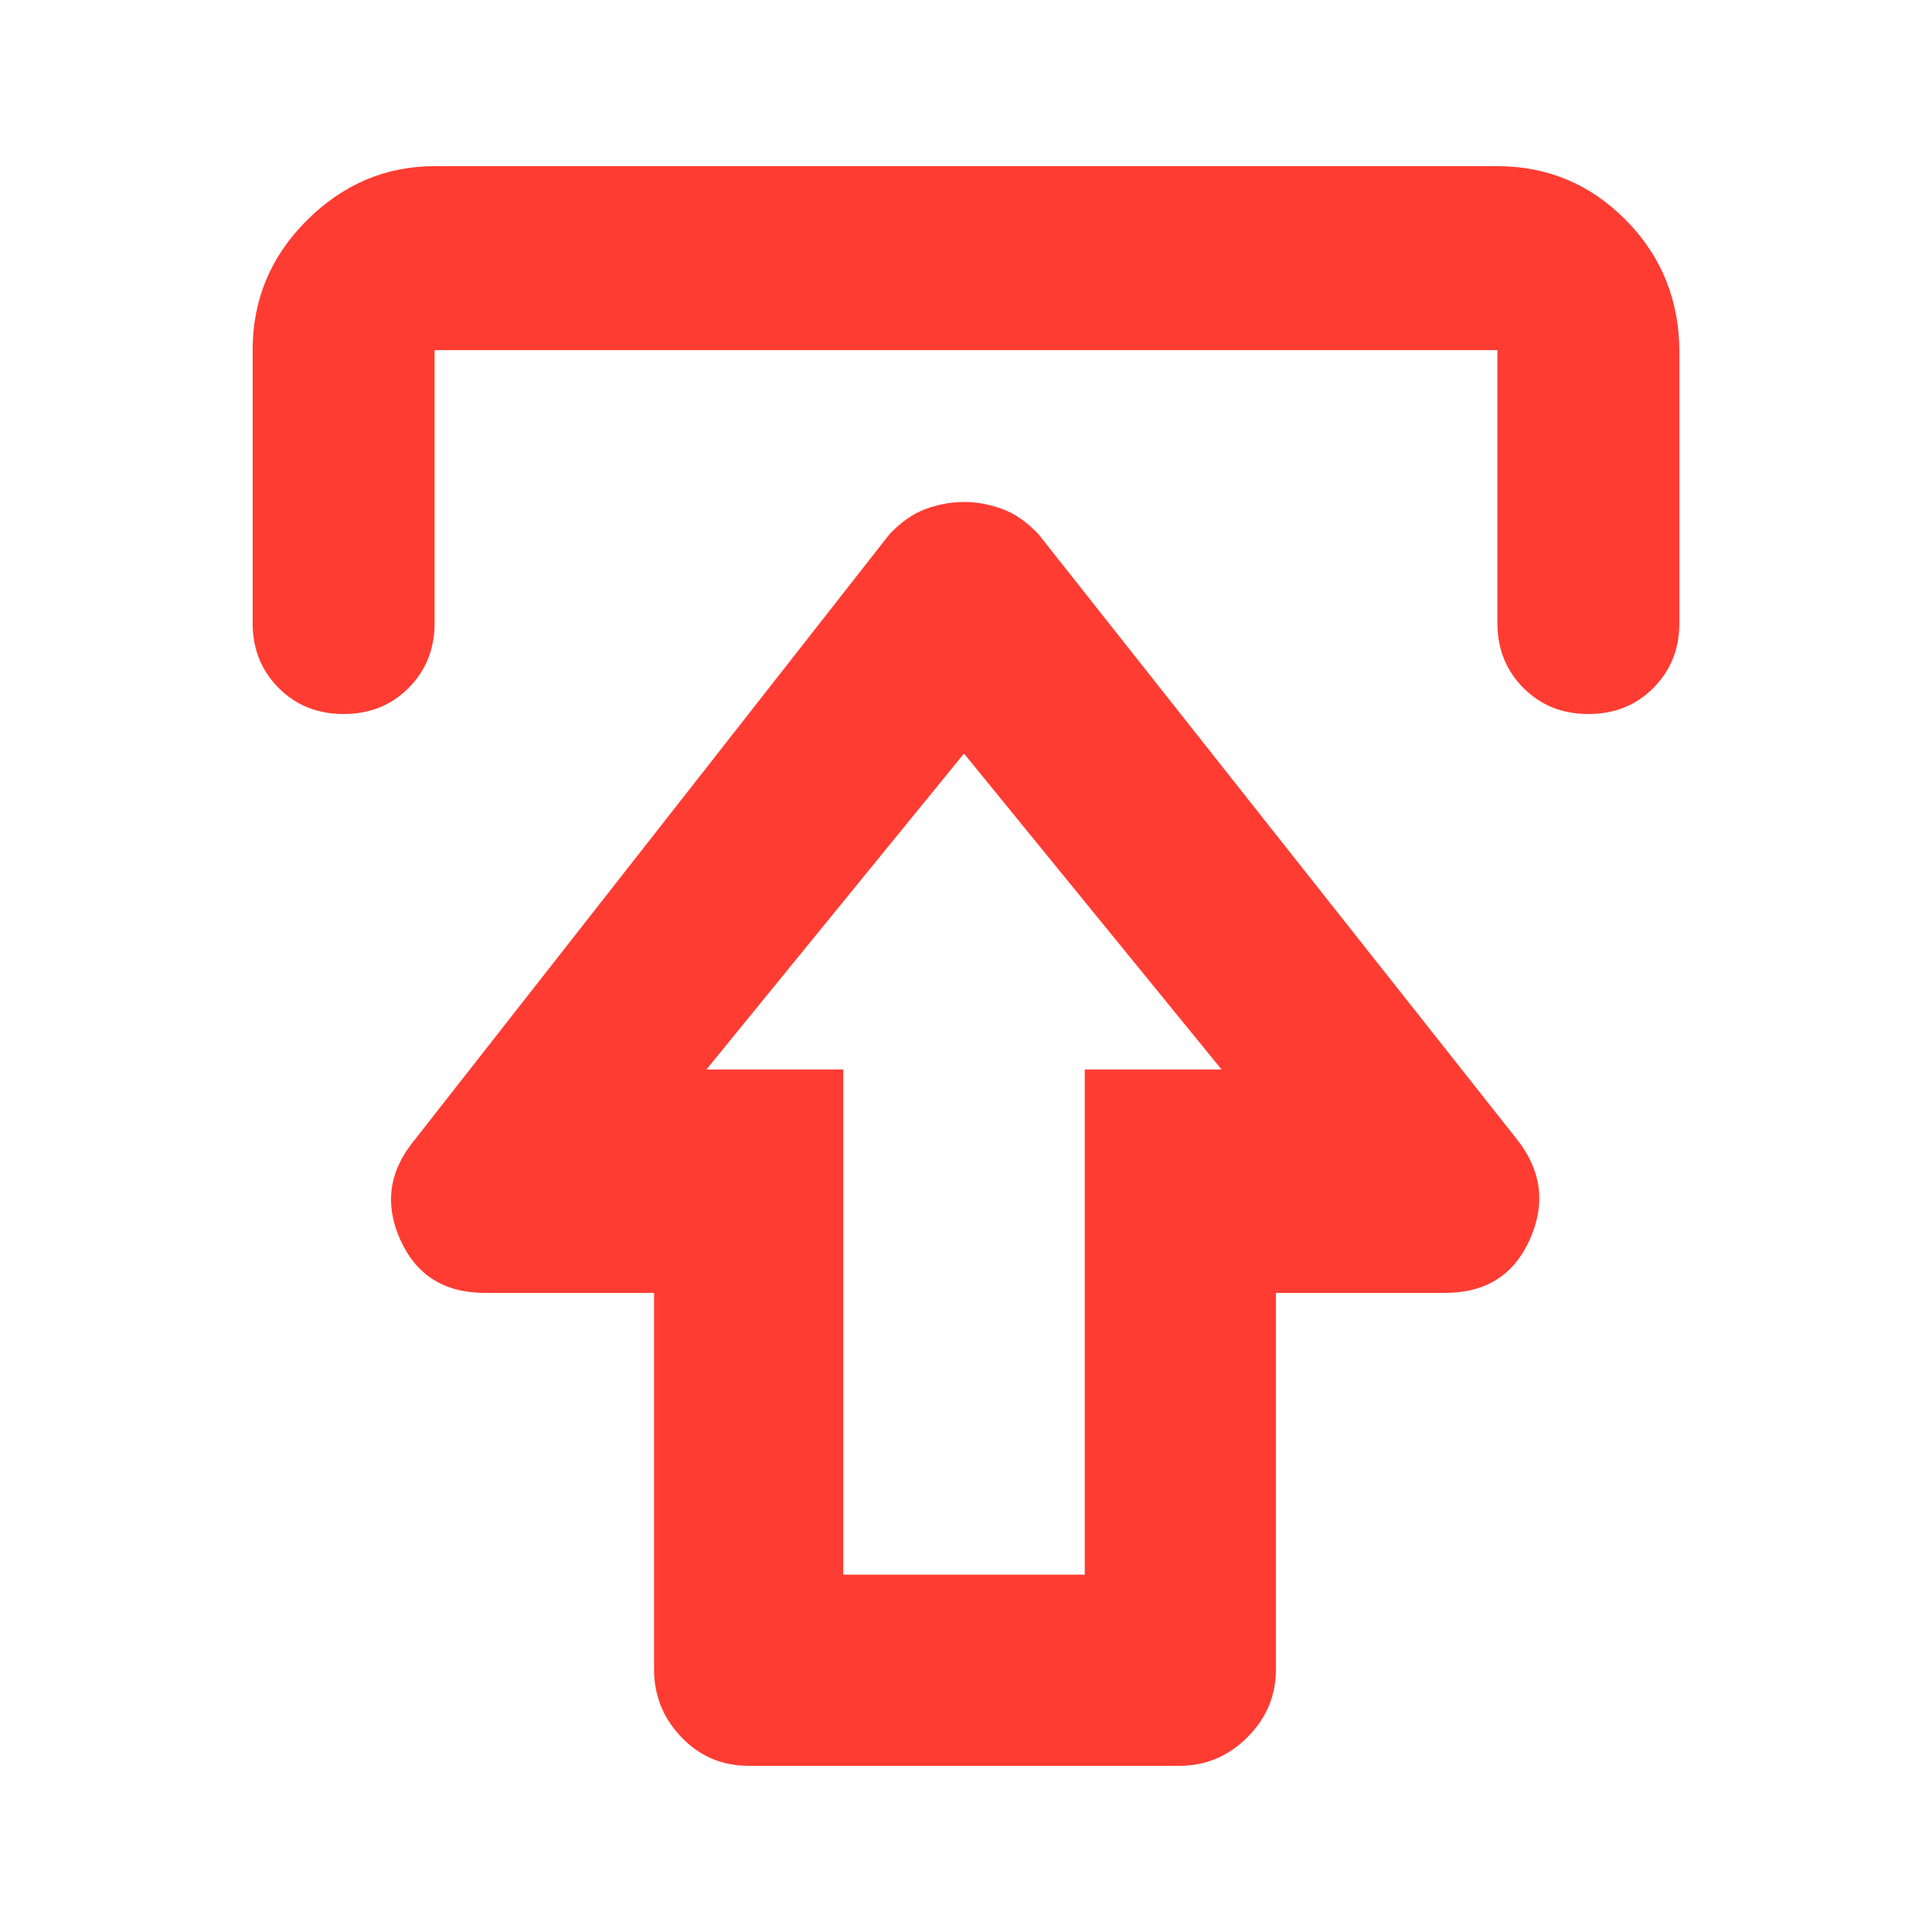 <svg height="48" viewBox="0 -960 960 960" width="48" xmlns="http://www.w3.org/2000/svg"><path fill="rgb(255, 60, 50)" d="m498.051-707.07c6.313 2.33 12.297 6.5 17.95 12.5l238 301.01c12 15.32 14.047 31.82 6.14 49.5-7.907 17.67-21.953 26.5-42.14 26.5h-84v187c0 13.09-4.73 24.36-14.19 33.805-9.453 9.46-20.723 14.19-33.81 14.19h-214c-13.167 0-24.29-4.73-33.37-14.19-9.087-9.445-13.63-20.715-13.63-33.805v-187h-84c-20.187 0-34.233-8.83-42.14-26.5-7.907-17.68-5.527-34.18 7.14-49.5l236-301.01c5.653-6 11.637-10.17 17.95-12.5 6.313-2.32 12.663-3.5 19.05-3.5s12.737 1.18 19.05 3.5zm-147.05 278.51h68v251h120v-251h68l-128-157.01zm393.05-448.87c25.01 0 46.325 9.04 63.967 26.93 17.622 17.89 26.453 39.84 26.453 65.42v134.68c0 12.87-4.329 23.65-12.986 32.31s-19.412 12.88-32.224 12.88c-12.833 0-23.567-4.22-32.224-12.88-8.659-8.66-12.986-19.44-12.986-32.31v-135.63h-528.101v135.63c0 12.87-4.327 23.65-12.986 32.31-8.657 8.66-19.412 12.88-32.224 12.88-12.833 0-23.567-4.22-32.224-12.88-8.659-8.66-12.986-19.44-12.986-32.31v-135.63c0-25.04 8.966-46.58 26.934-64.47 17.949-17.89 39.112-26.93 63.486-26.93z"/></svg>